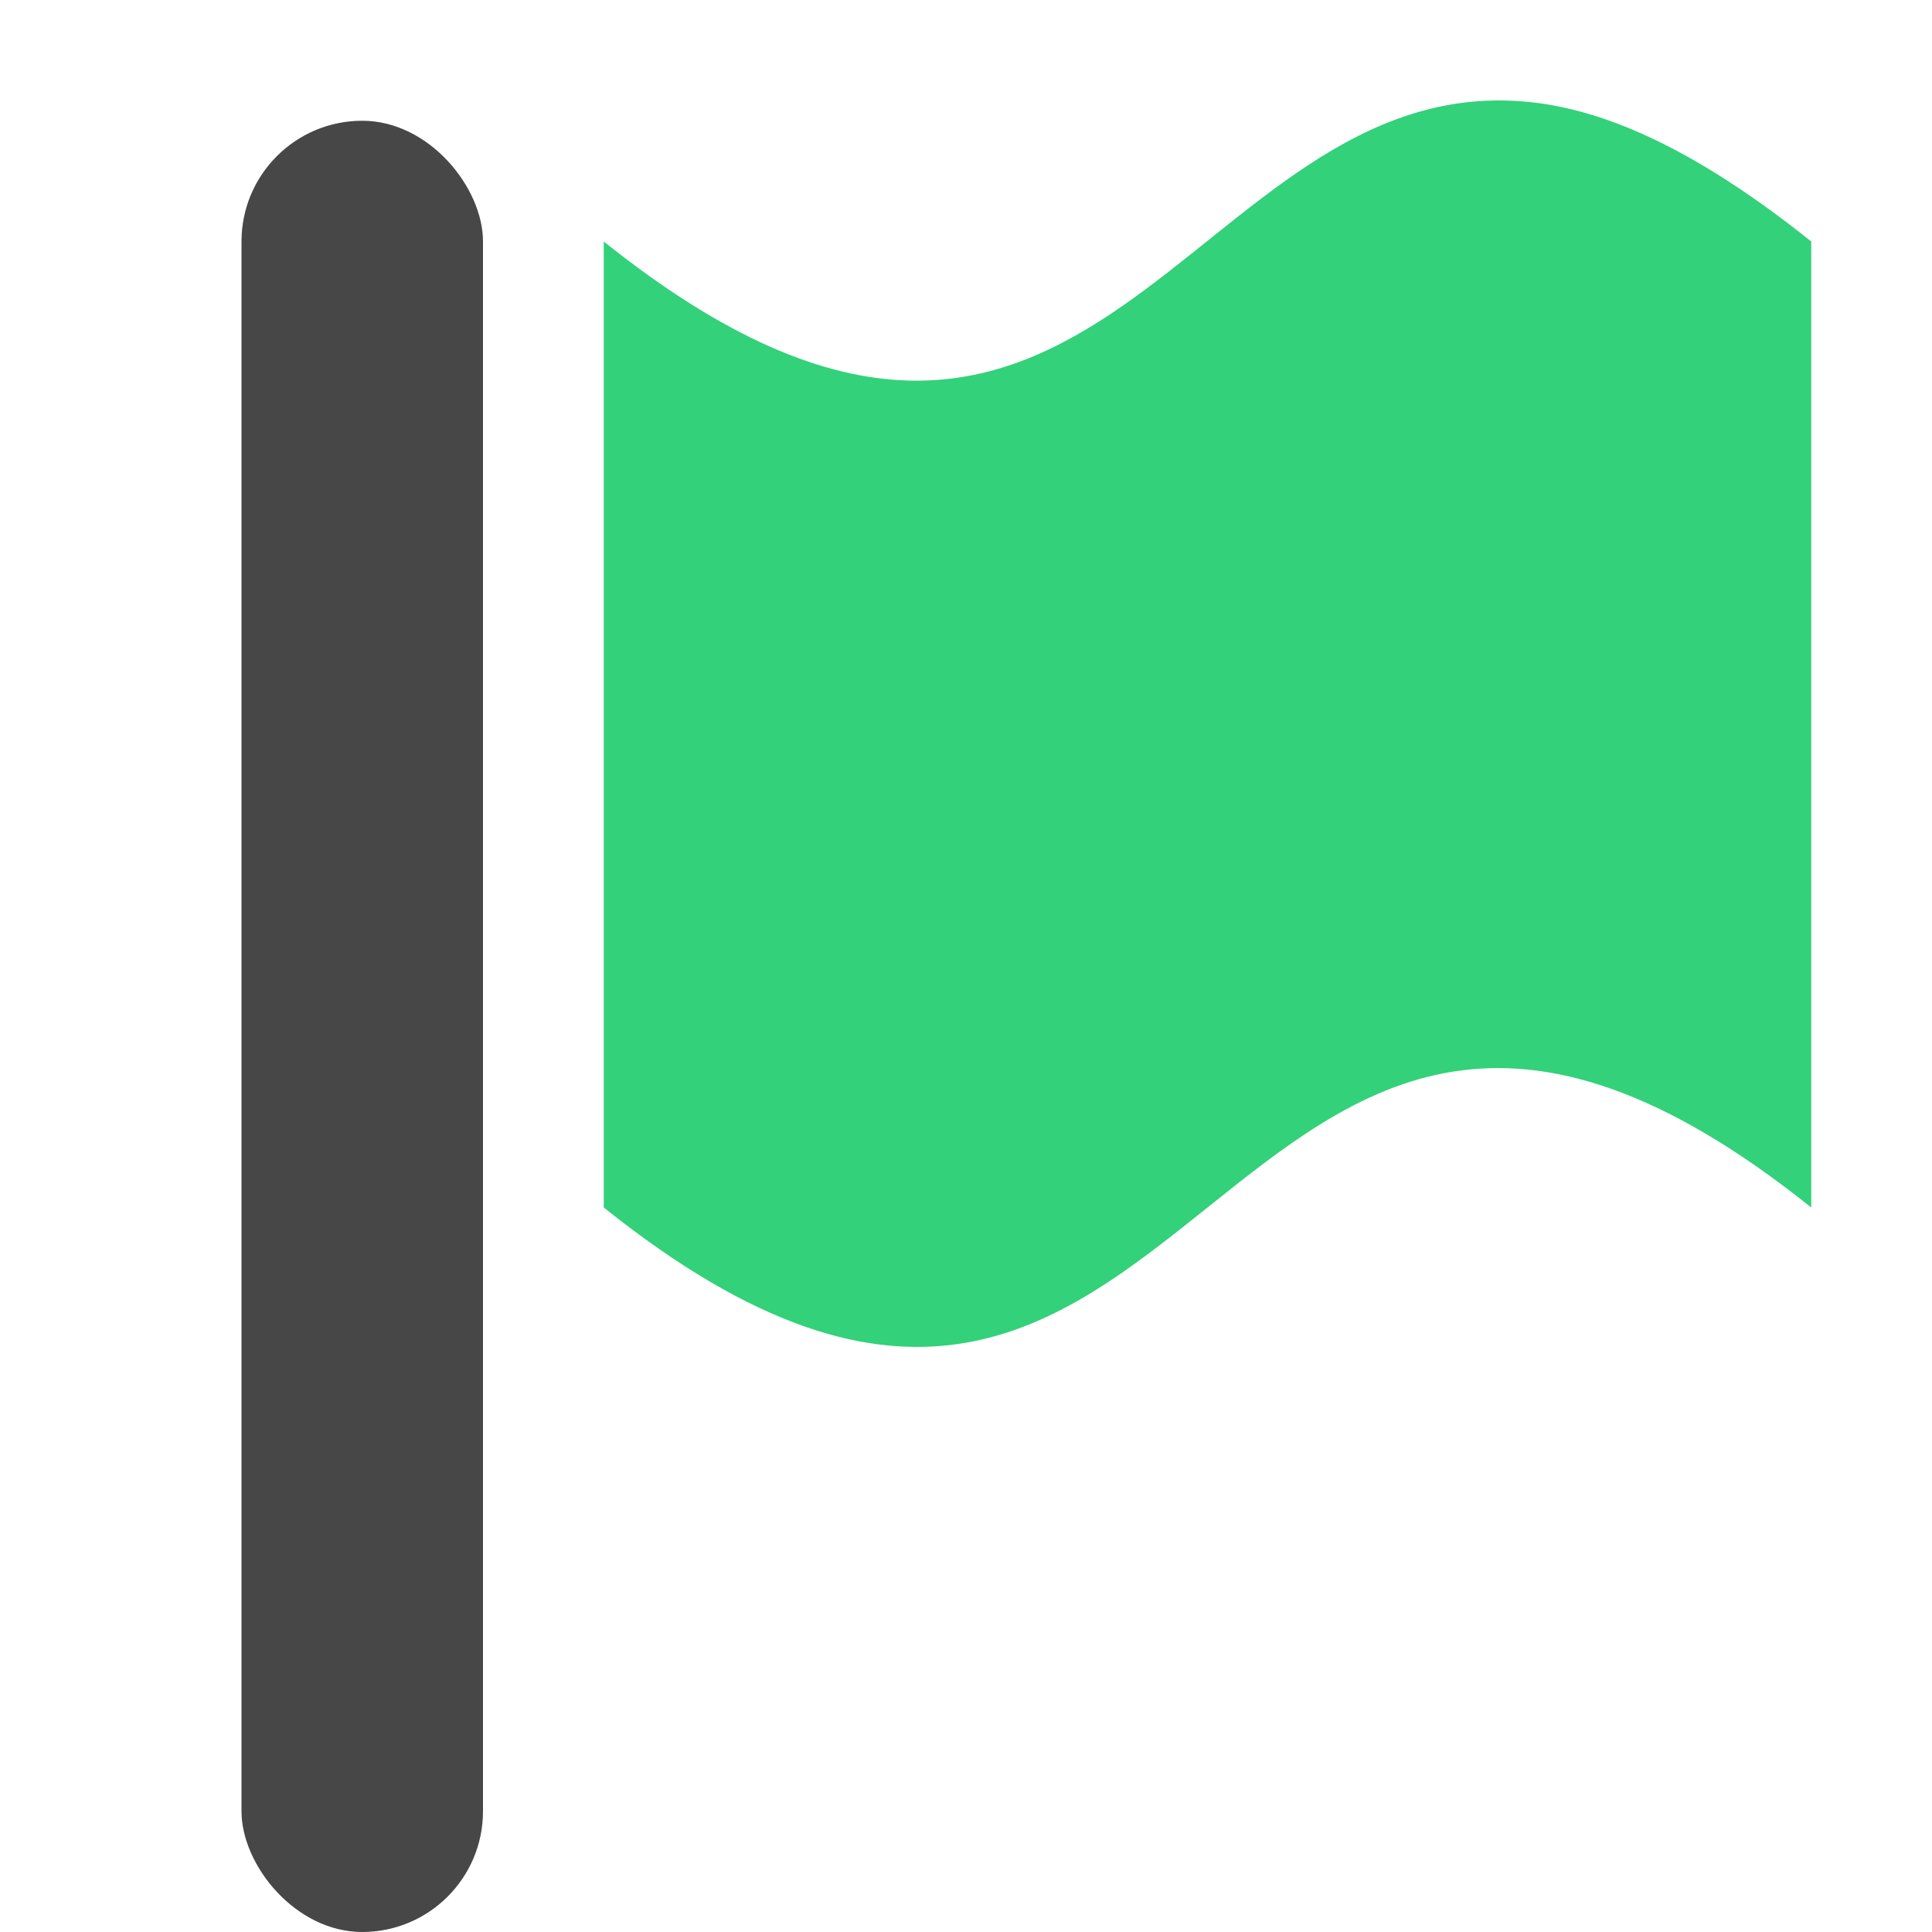 <svg xmlns="http://www.w3.org/2000/svg" width="16" height="16" version="1.1">
 <rect style="fill:#474747" width="2" height="15" x="2" y="1" rx="1" ry="1"/>
 <path style="fill:#33d17a" d="m 12.656,0.844 c -2.825,-0.279 -3.594,4.406 -7.656,1.156 v 8 c 5,4 5,-4 10,0 v -8 c -0.938,-0.75 -1.692,-1.092 -2.344,-1.156 z"/>
</svg>
